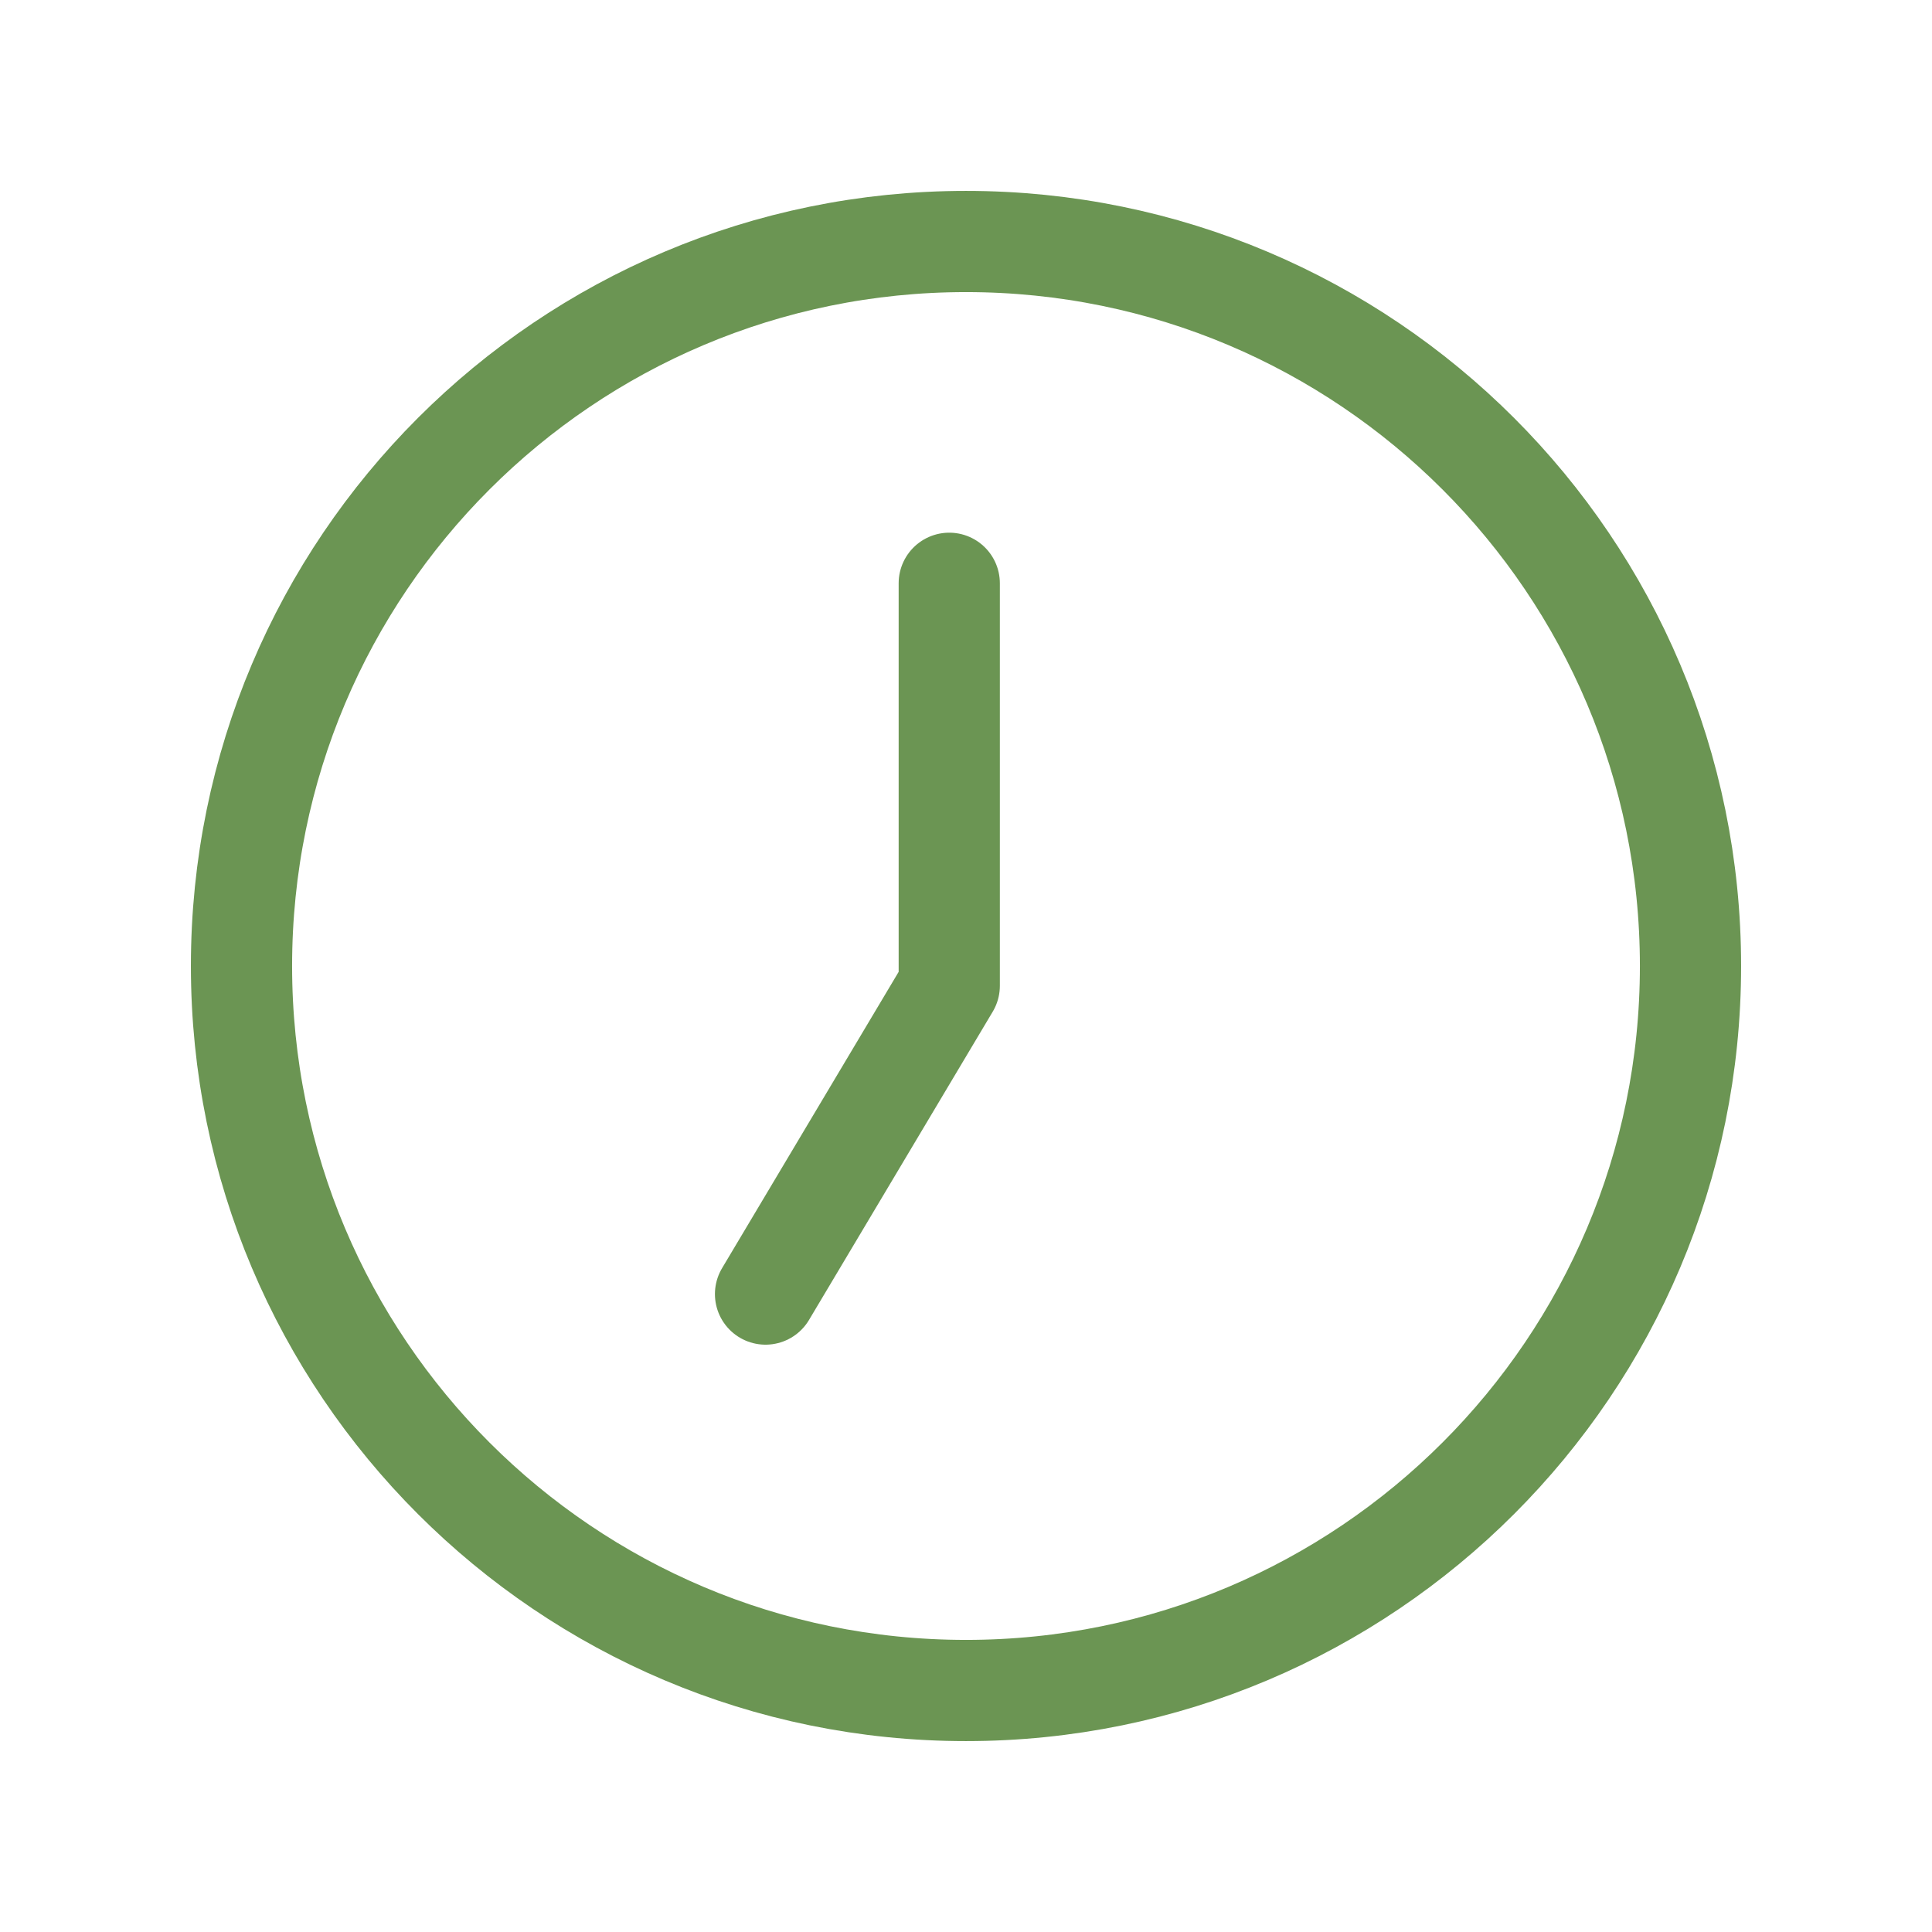 <svg width="21" height="21" viewBox="0 0 21 21" fill="none" xmlns="http://www.w3.org/2000/svg">
<path d="M10.5 18.375C6.151 18.375 2.625 14.849 2.625 10.5C2.625 6.151 6.151 2.625 10.5 2.625C14.849 2.625 18.375 6.151 18.375 10.5C18.375 14.849 14.849 18.375 10.5 18.375Z" stroke="#6B9553" stroke-width="1.1" stroke-linecap="round" stroke-linejoin="round"/>
<path d="M10.318 6.34V10.715L8.321 14.066" stroke="#6B9553" stroke-width="1.1" stroke-linecap="round" stroke-linejoin="round"/>
</svg>
